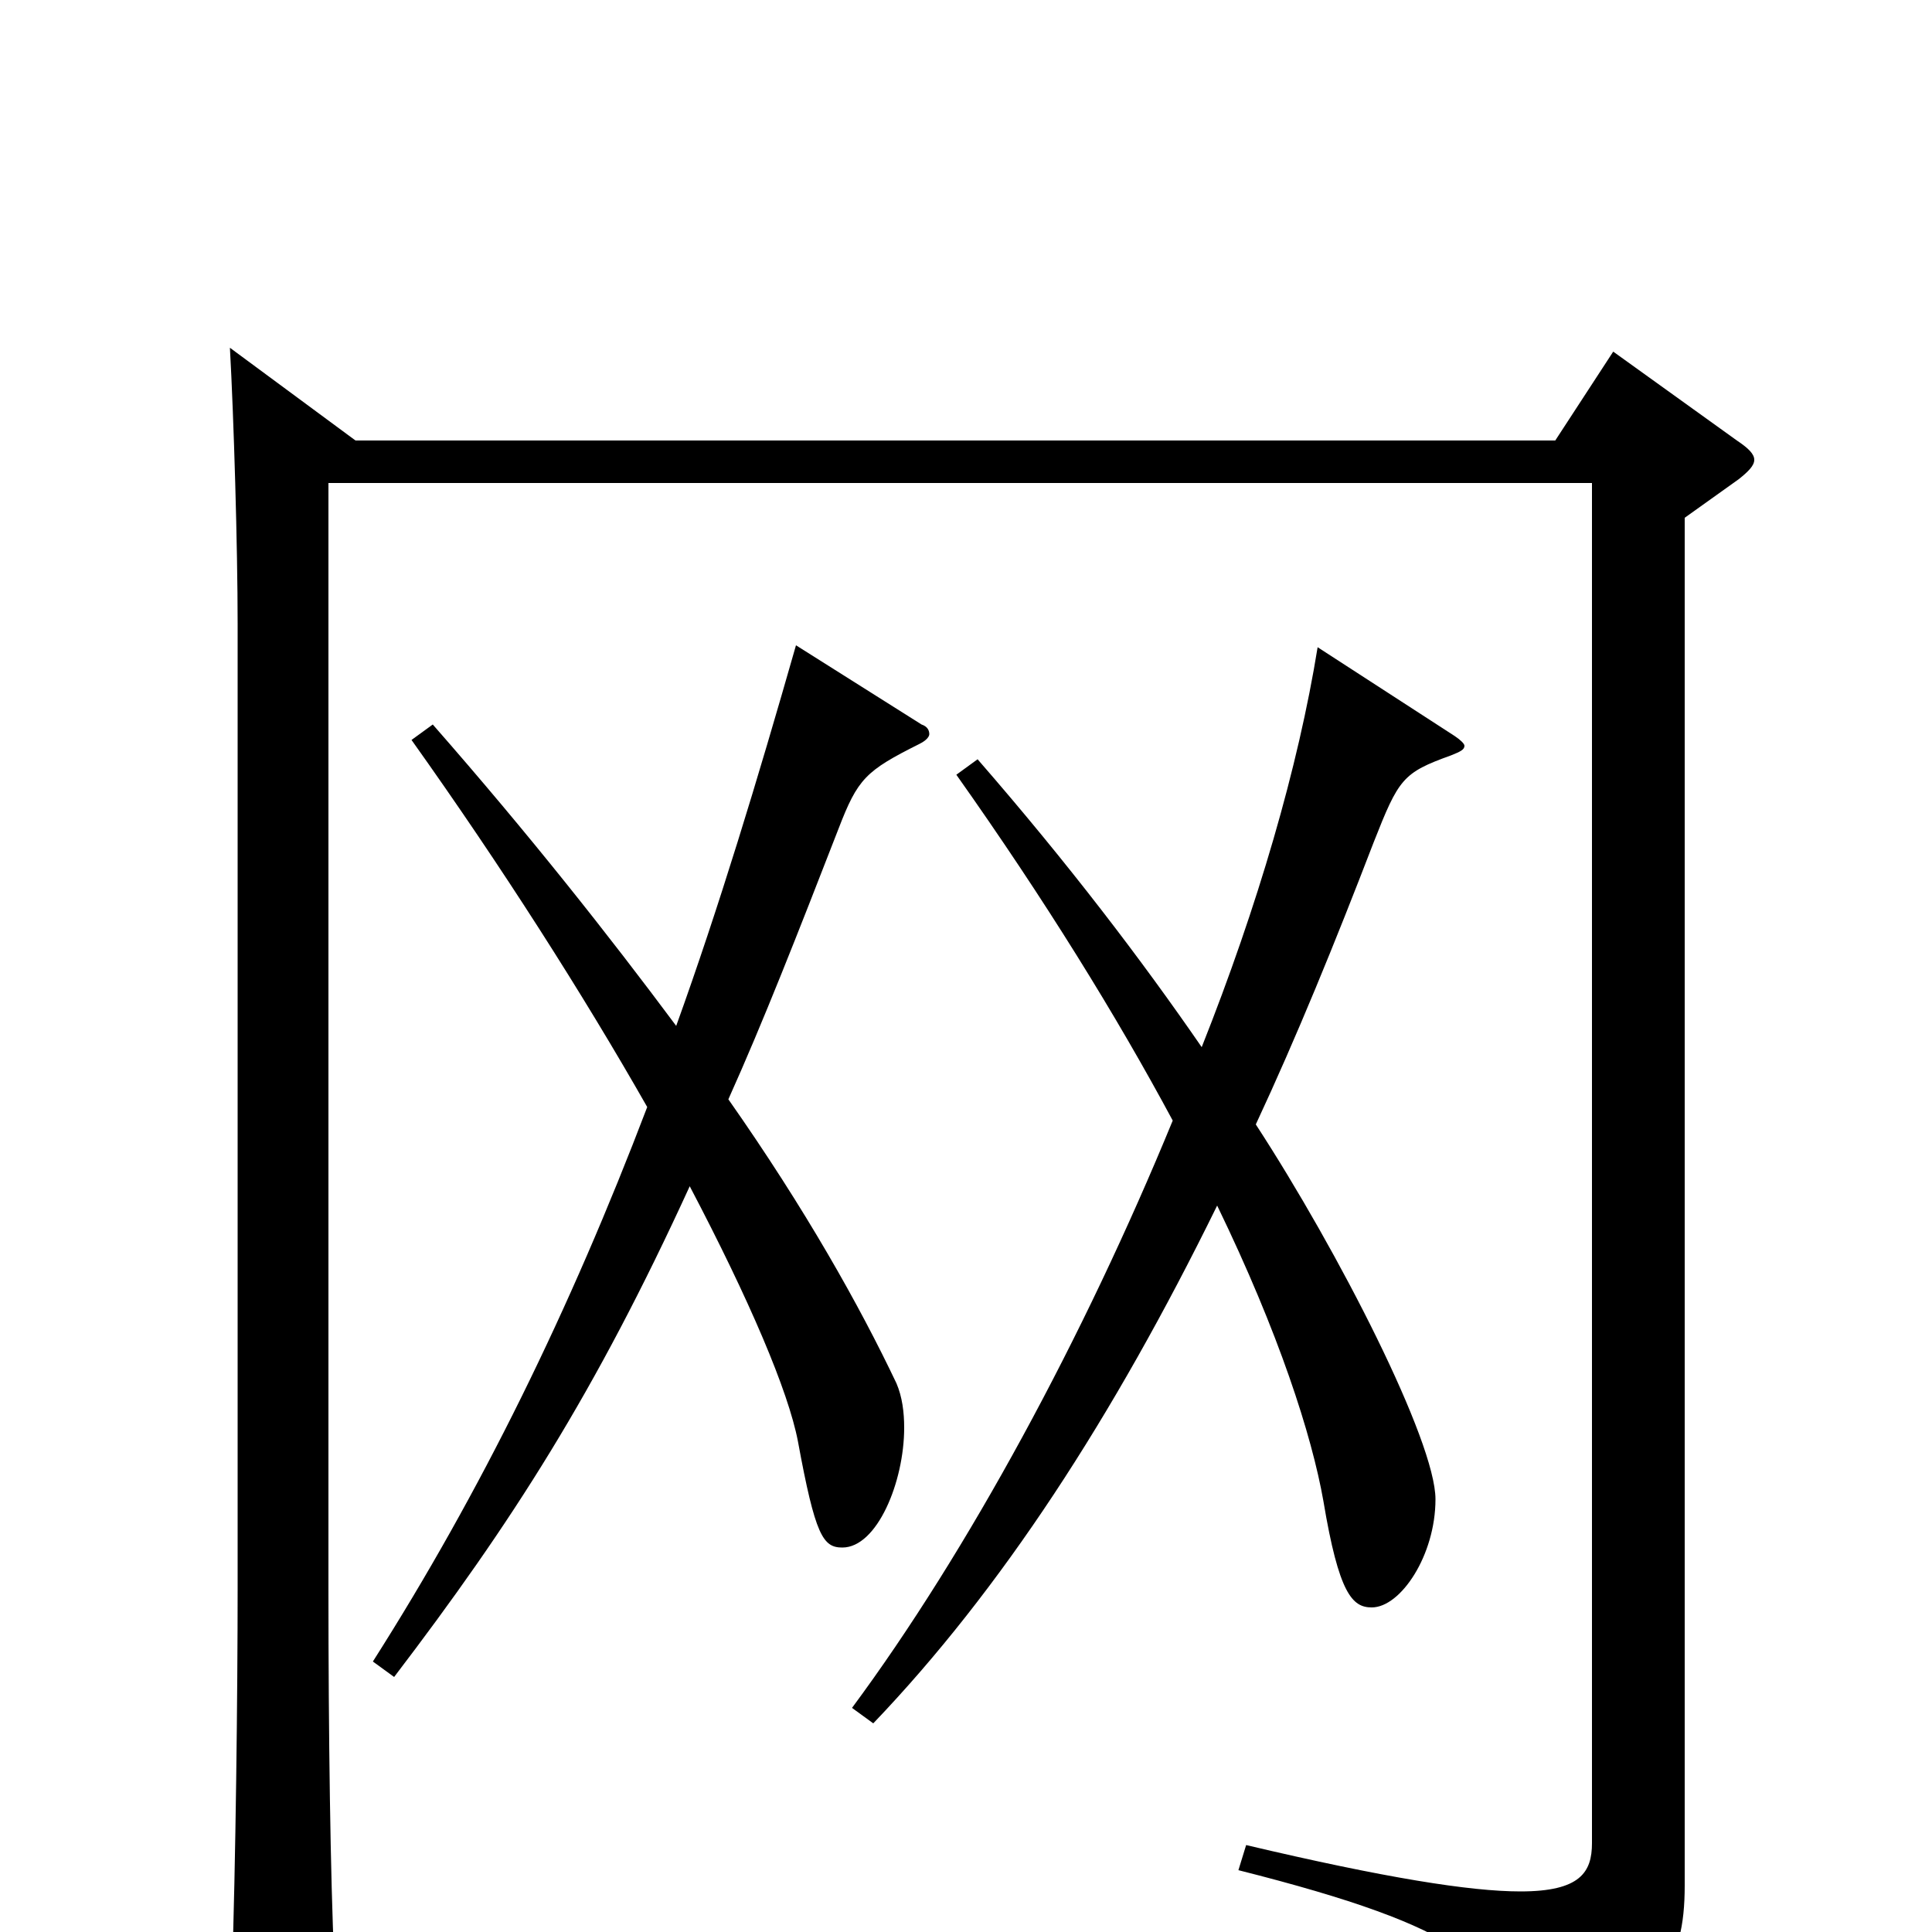 <svg xmlns="http://www.w3.org/2000/svg" viewBox="0 -1000 1000 1000">
	<path fill="#000000" d="M412 -666C392 -596 372 -530 350 -469C315 -516 274 -568 224 -625L213 -617C260 -551 302 -485 335 -427C295 -322 249 -228 193 -140L204 -132C265 -212 308 -279 357 -386C388 -327 408 -280 413 -254C422 -205 426 -199 436 -199C454 -199 468 -233 468 -261C468 -269 467 -277 464 -284C445 -324 417 -374 377 -431C395 -471 413 -517 434 -571C444 -597 448 -601 476 -615C480 -617 481 -619 481 -620C481 -622 480 -624 477 -625ZM682 -665C672 -603 651 -531 622 -458C591 -503 553 -553 506 -607L495 -599C541 -534 578 -474 607 -420C561 -308 501 -197 441 -116L452 -108C518 -177 576 -266 630 -376C662 -310 679 -257 685 -223C693 -175 700 -168 710 -168C725 -168 743 -195 743 -224C743 -254 693 -352 650 -418C671 -463 691 -512 711 -564C724 -597 726 -600 751 -609C756 -611 758 -612 758 -614C758 -615 756 -617 753 -619ZM835 -818L805 -772H184L119 -820C121 -784 123 -717 123 -677V-179C123 -123 122 -35 120 23V32C120 48 122 55 129 55C134 55 140 53 149 49C170 40 173 36 173 23V15C171 -29 170 -102 170 -177V-750H824V-46C824 -31 818 -21 787 -21C761 -21 717 -28 645 -45L641 -32C760 -2 777 18 786 57C787 64 789 67 793 67C795 67 797 66 800 65C859 37 872 17 872 -24V-732L900 -752C905 -756 908 -759 908 -762C908 -765 905 -768 899 -772Z"/>
</svg>